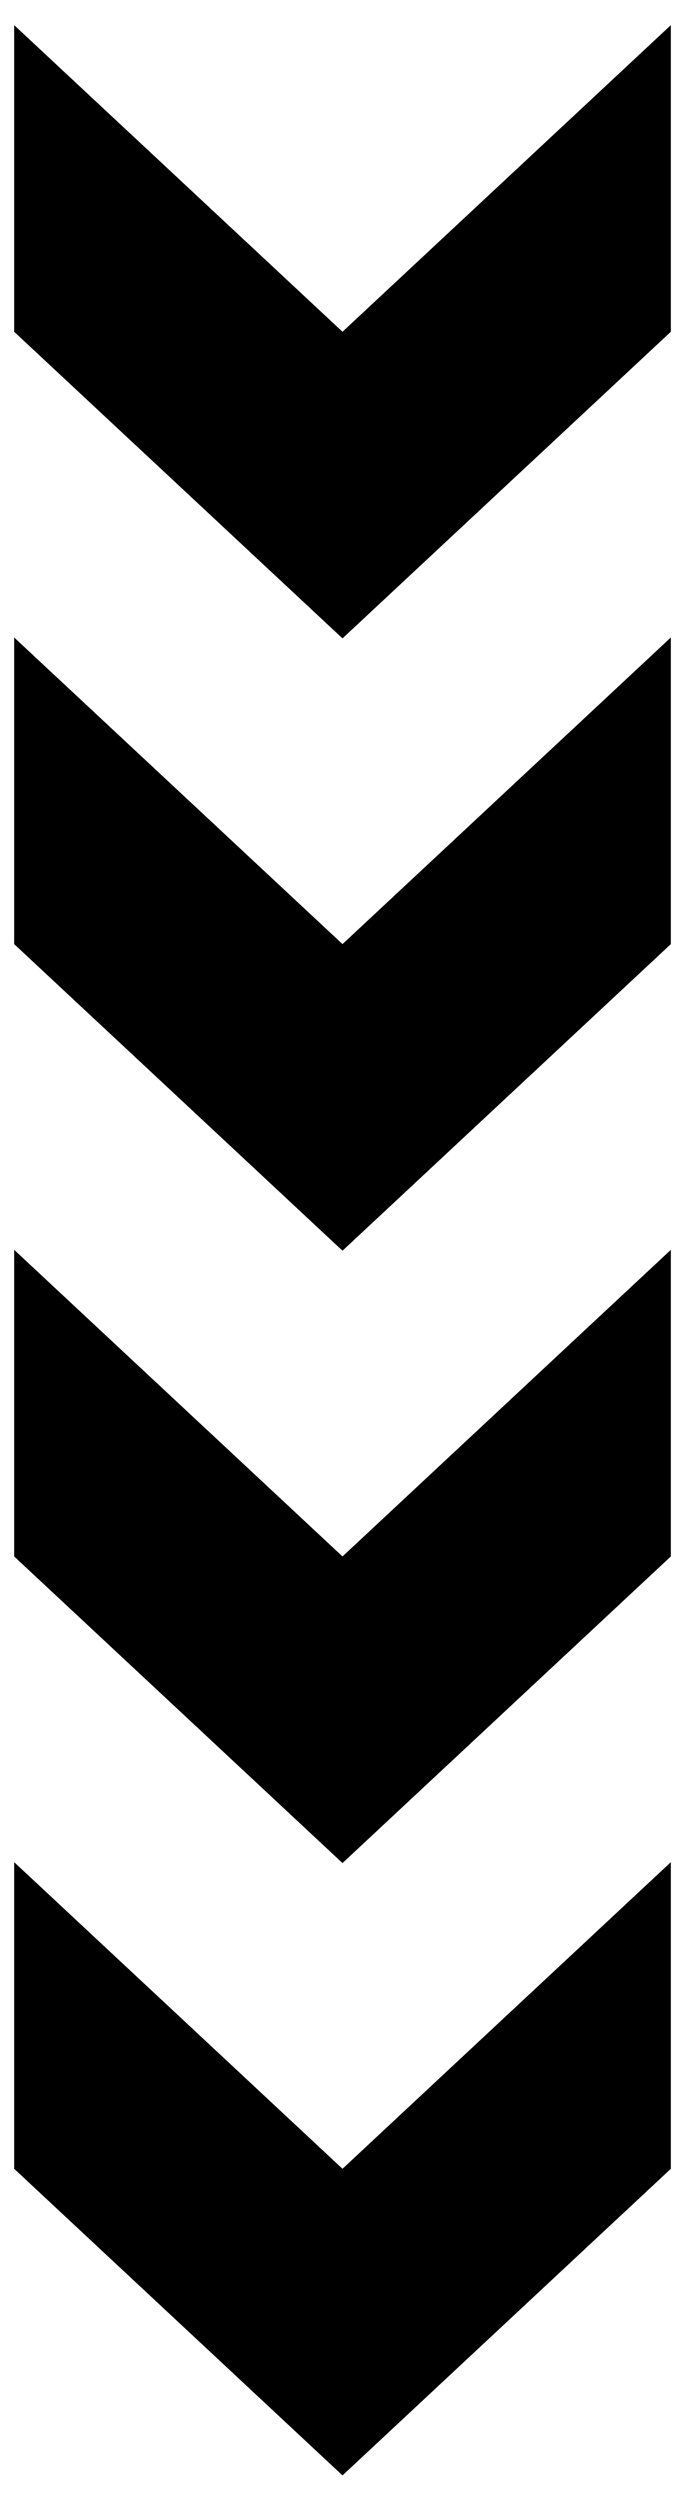 <?xml version="1.0" encoding="utf-8"?>
<!-- Generator: Adobe Illustrator 19.0.0, SVG Export Plug-In . SVG Version: 6.00 Build 0)  -->
<svg version="1.1" id="图层_1" xmlns="http://www.w3.org/2000/svg" xmlns:xlink="http://www.w3.org/1999/xlink" x="0px" y="0px"
	 viewBox="322.6 -223.6 150 547.1" style="enable-background:new 322.6 -223.6 150 547.1;" xml:space="preserve">
<path d="M469.5-218.1L397.6-151l-71.9-67.1v67.1l71.9,67.1l71.9-67.1V-218.1z"/>
<path d="M469.5-84.1L397.6-17l-71.9-67.1V-17l71.9,67.1L469.5-17V-84.1z"/>
<path d="M469.5,49.9L397.6,117l-71.9-67.1V117l71.9,67.1l71.9-67.1V49.9z"/>
<path d="M469.5,183.9L397.6,251l-71.9-67.1V251l71.9,67.1l71.9-67.1V183.9z"/>
</svg>
